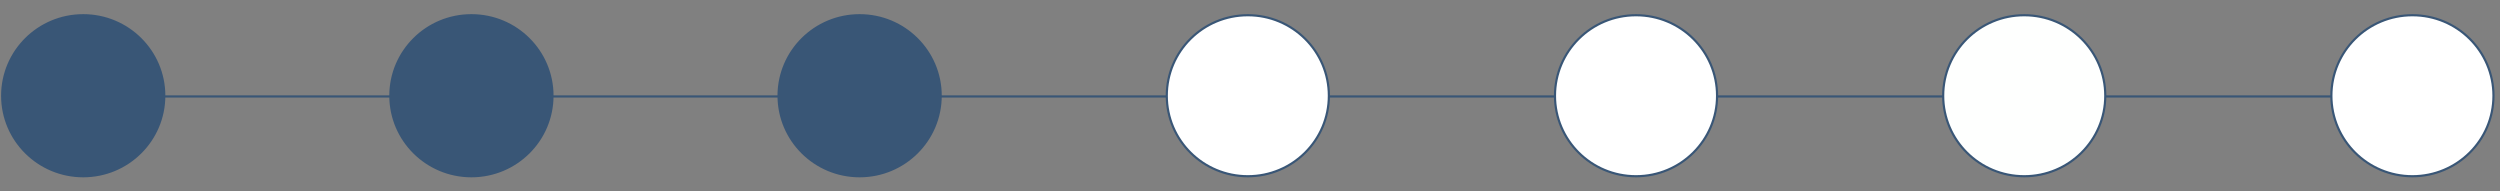 <?xml version="1.0" encoding="UTF-8"?>
<svg width="1149px" height="88px" viewBox="0 0 1149 88" version="1.1" xmlns="http://www.w3.org/2000/svg" xmlns:xlink="http://www.w3.org/1999/xlink">
    <rect x="0" y="0" width="1149" height="88" fill="#808080" stroke="none"/>
    <!-- Generator: Sketch 51.1 (57501) - http://www.bohemiancoding.com/sketch -->
    <title>Icon/Progress3</title>
    <desc>Created with Sketch.</desc>
    <defs></defs>
    <g id="Icon/Progress3" stroke="none" stroke-width="1" fill="none" fill-rule="evenodd">
        <g id="Group-8" transform="translate(1, 7)" stroke="#395676">
            <path d="M1135.429,37.333 L69.7,37.333" id="Line" stroke-linecap="square"></path>
            <ellipse id="Oval-2" fill="#395676" cx="37.248" cy="37" rx="37.248" ry="37"></ellipse>
            <ellipse id="Oval-2" fill="#FFFFFF" cx="750.917" cy="37" rx="37.248" ry="37"></ellipse>
            <ellipse id="Oval-2" fill="#FFFFFF" cx="572.5" cy="37" rx="37.248" ry="37"></ellipse>
            <ellipse id="Oval-2" fill="#395676" cx="394.083" cy="37" rx="37.248" ry="37"></ellipse>
            <ellipse id="Oval-2" fill="#395676" cx="215.665" cy="37" rx="37.248" ry="37"></ellipse>
            <ellipse id="Oval-2" fill="#FEFFFE" cx="929.335" cy="37" rx="37.248" ry="37"></ellipse>
            <ellipse id="Oval-2" fill="#FFFFFF" cx="1107.752" cy="37" rx="37.248" ry="37"></ellipse>
        </g>
    </g>
</svg>
